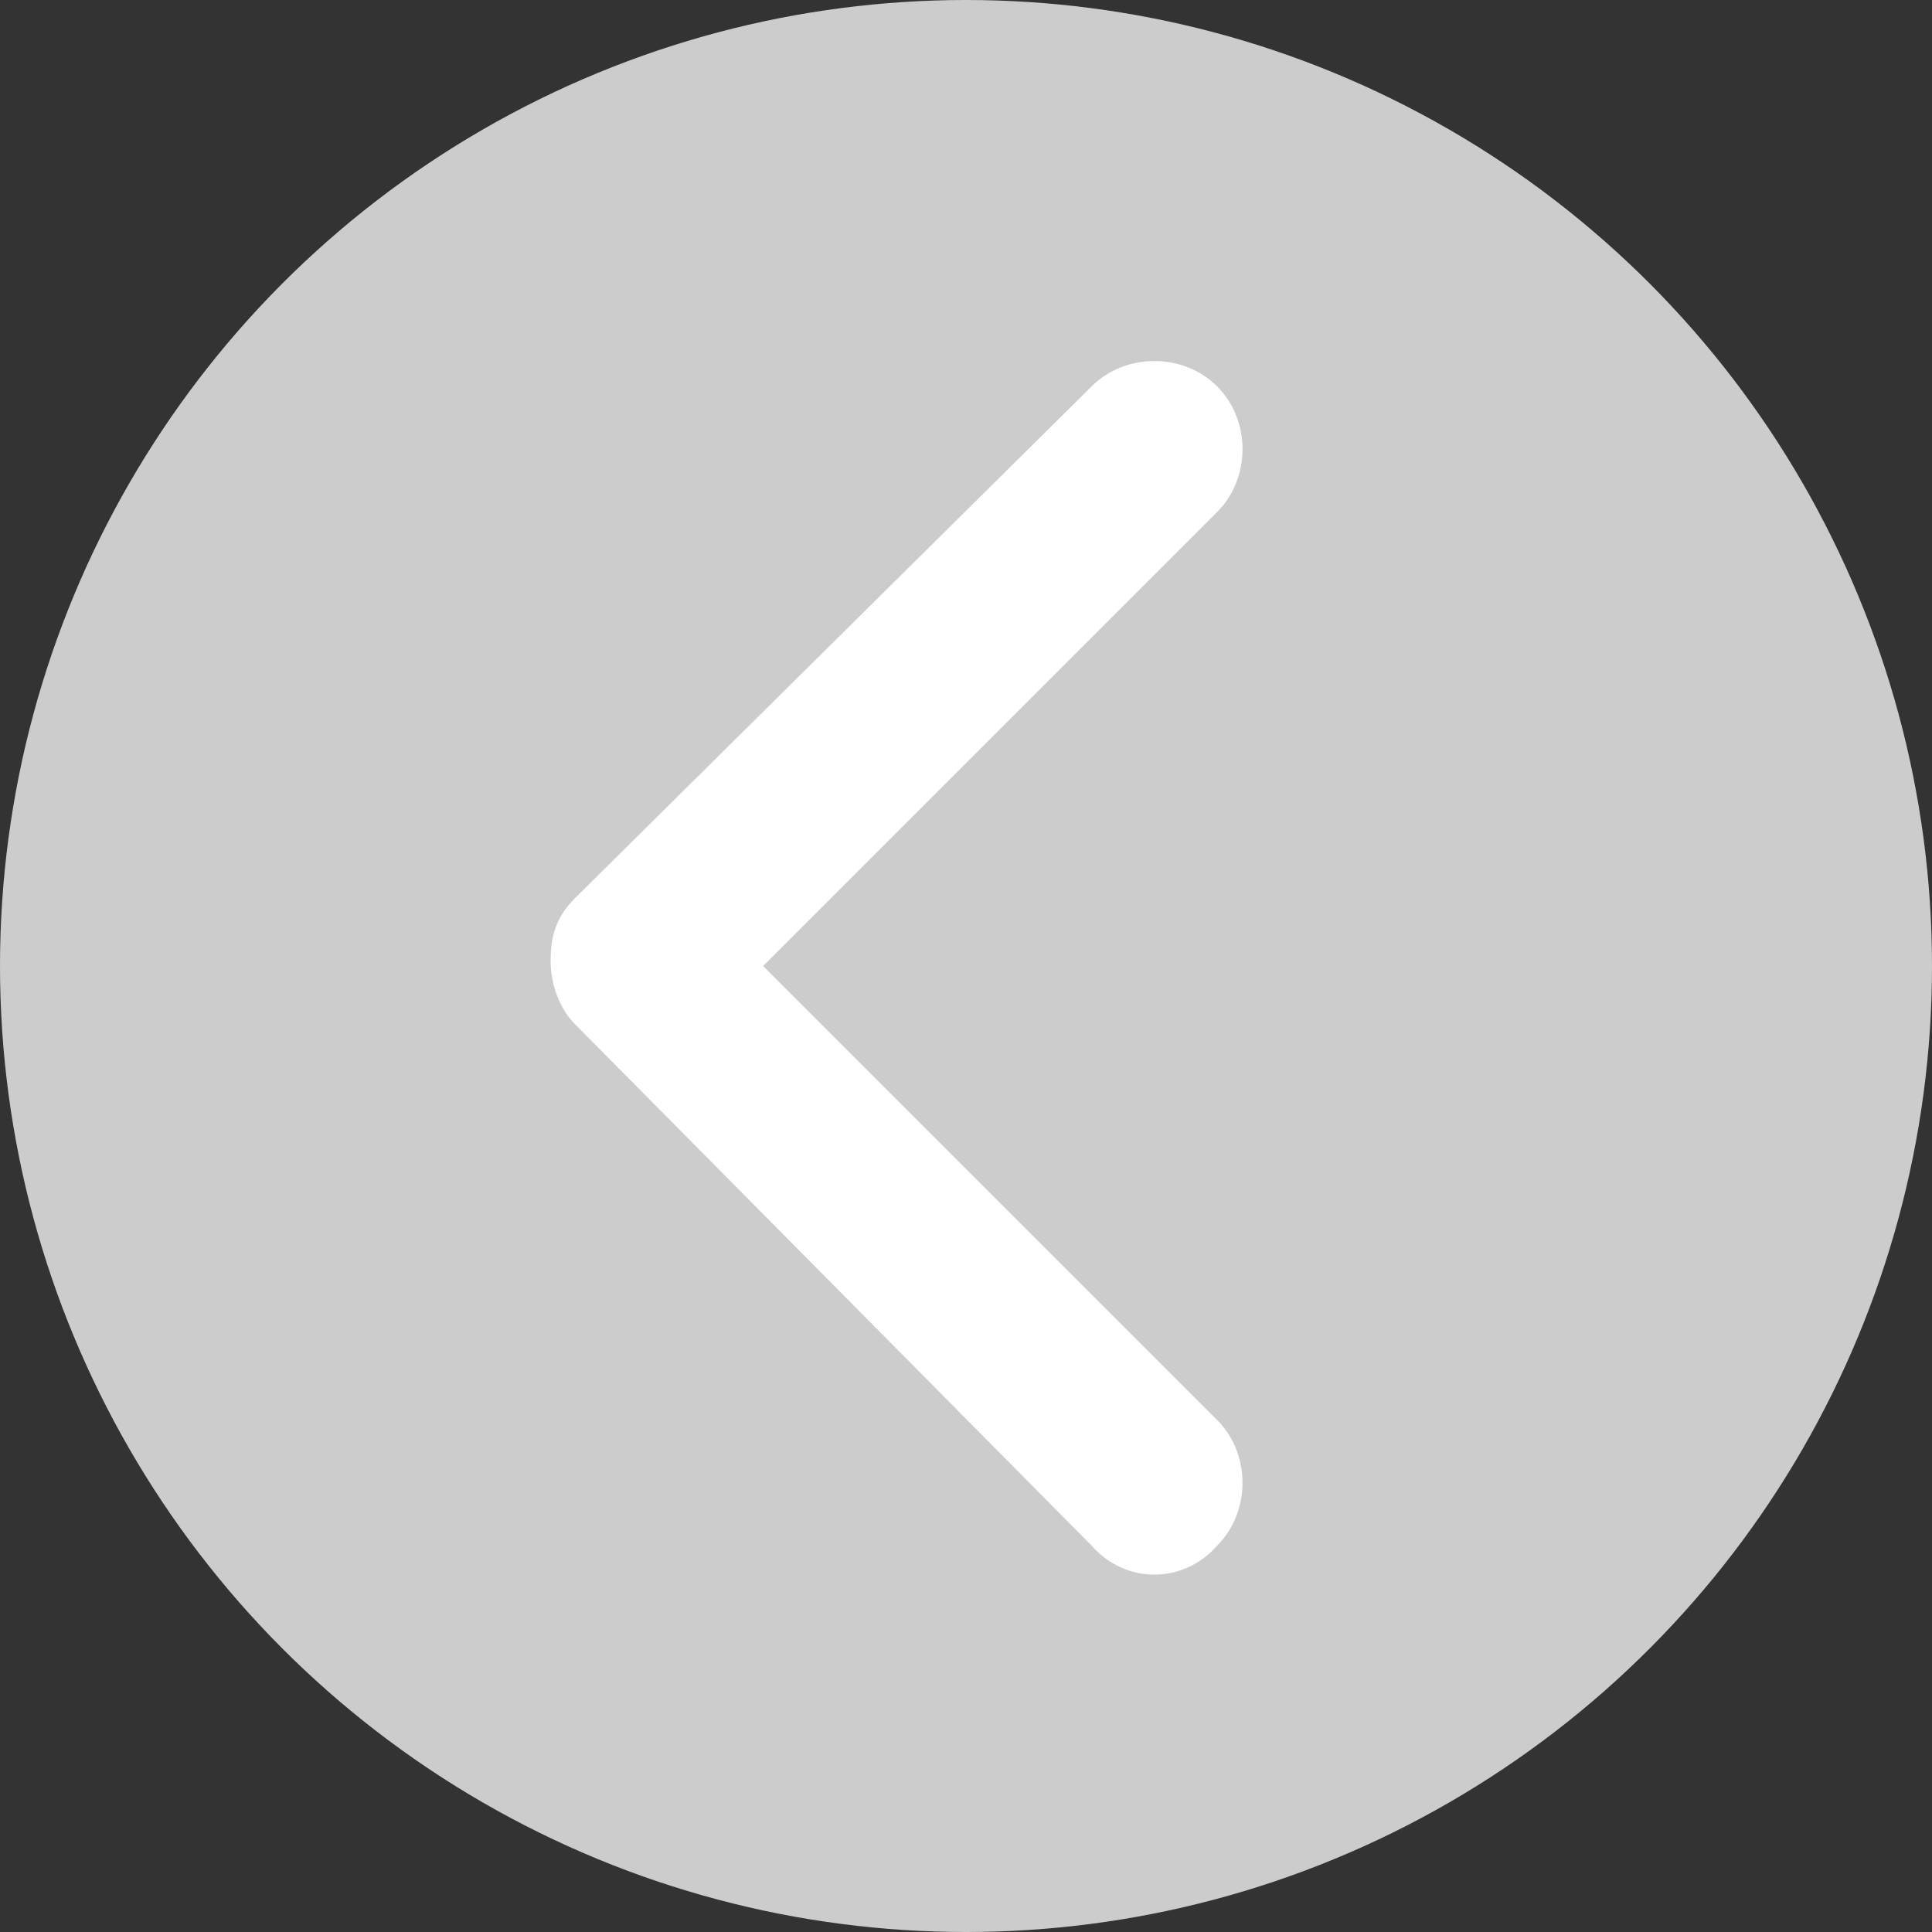 <?xml version="1.0" encoding="utf-8"?>
<!-- Generator: Adobe Illustrator 18.0.0, SVG Export Plug-In . SVG Version: 6.00 Build 0)  -->
<!DOCTYPE svg PUBLIC "-//W3C//DTD SVG 1.1//EN" "http://www.w3.org/Graphics/SVG/1.1/DTD/svg11.dtd">
<svg version="1.1" id="Layer_1" xmlns="http://www.w3.org/2000/svg" xmlns:xlink="http://www.w3.org/1999/xlink" x="0px" y="0px"
	 viewBox="0 0 40 40" enable-background="new 0 0 40 40" xml:space="preserve">
<rect x="0" y="0" width="40" height="40" fill="#333333" stroke="none"/>
<g>
	<circle fill="#CCCCCC" cx="20" cy="20" r="20"/>
	<path fill="#FFFFFF" d="M25.2,32c0.7-0.7,0.7-1.9,0-2.6L15.8,20l9.4-9.4c0.7-0.7,0.7-1.9,0-2.6c-0.7-0.7-1.9-0.7-2.6,0L11.9,18.6
		c0,0,0,0,0,0c-0.4,0.4-0.5,0.8-0.5,1.3c0,0.5,0.2,1,0.5,1.3c0,0,0,0,0,0L22.6,32C23.3,32.8,24.5,32.8,25.2,32z"/>
</g>
</svg>
